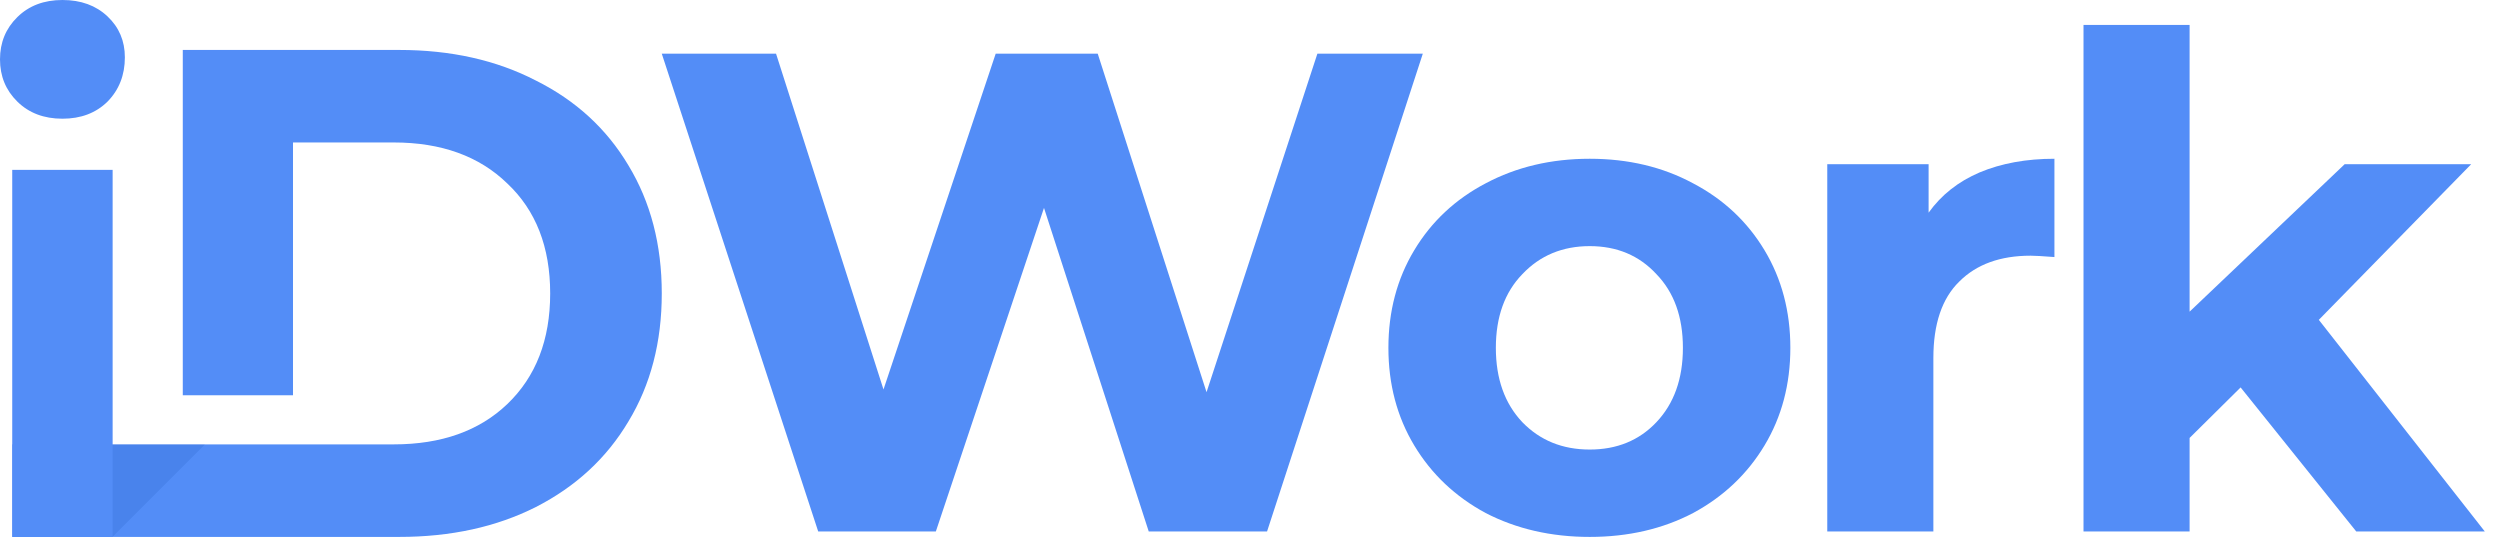 <svg width="149" height="32" viewBox="0 0 149 32" fill="none" xmlns="http://www.w3.org/2000/svg">
<path d="M84.8 3.197L75.517 31.674H68.464L62.222 12.391L55.777 31.674H48.764L39.441 3.197H46.251L52.656 23.213L59.344 3.197H65.424L71.91 23.375L78.517 3.197H84.8Z" fill="#538DF7"/>
<path d="M94.747 32C92.45 32 90.383 31.525 88.545 30.576C86.735 29.6 85.316 28.257 84.289 26.549C83.262 24.84 82.749 22.901 82.749 20.731C82.749 18.561 83.262 16.622 84.289 14.913C85.316 13.205 86.735 11.876 88.545 10.927C90.383 9.95 92.45 9.462 94.747 9.462C97.044 9.462 99.098 9.95 100.909 10.927C102.719 11.876 104.138 13.205 105.165 14.913C106.192 16.622 106.705 18.561 106.705 20.731C106.705 22.901 106.192 24.84 105.165 26.549C104.138 28.257 102.719 29.6 100.909 30.576C99.098 31.525 97.044 32 94.747 32ZM94.747 26.793C96.369 26.793 97.693 26.25 98.72 25.165C99.774 24.053 100.301 22.575 100.301 20.731C100.301 18.887 99.774 17.422 98.72 16.337C97.693 15.225 96.369 14.669 94.747 14.669C93.126 14.669 91.788 15.225 90.734 16.337C89.68 17.422 89.153 18.887 89.153 20.731C89.153 22.575 89.68 24.053 90.734 25.165C91.788 26.25 93.126 26.793 94.747 26.793Z" fill="#538DF7"/>
<path d="M114.945 12.676C115.701 11.618 116.715 10.818 117.985 10.276C119.282 9.733 120.768 9.462 122.444 9.462V15.32C121.741 15.266 121.268 15.239 121.025 15.239C119.214 15.239 117.796 15.754 116.769 16.785C115.742 17.788 115.229 19.307 115.229 21.341V31.674H108.905V9.787H114.945V12.676Z" fill="#538DF7"/>
<path d="M133.541 23.09L130.5 26.101V31.674H124.177V1.488H130.5V18.575L139.742 9.787H147.282L138.202 19.063L148.093 31.674H140.431L133.541 23.09Z" fill="#538DF7"/>
<path d="M23.789 2.977H10.894V17.488V23.556H17.463V17.488V8.491H23.465C26.303 8.491 28.561 9.306 30.237 10.937C31.94 12.54 32.791 14.724 32.791 17.488C32.791 20.252 31.94 22.45 30.237 24.081C28.561 25.684 26.303 26.485 23.465 26.485H17.463H10.894H0.744V32H23.789C26.871 32 29.588 31.405 31.94 30.217C34.319 29.001 36.157 27.301 37.455 25.117C38.779 22.933 39.442 20.39 39.442 17.488C39.442 14.586 38.779 12.043 37.455 9.859C36.157 7.676 34.319 5.989 31.94 4.801C29.588 3.585 26.871 2.977 23.789 2.977Z" fill="#538DF7"/>
<path opacity="0.2" fill-rule="evenodd" clip-rule="evenodd" d="M6.698 32L12.212 26.486H10.894H0.744V32H6.698Z" fill="#265DC1"/>
<path d="M0.729 10.124H6.713V32H0.729V10.124ZM3.721 7.075C2.621 7.075 1.726 6.736 1.036 6.058C0.345 5.381 0 4.54 0 3.537C0 2.535 0.345 1.694 1.036 1.017C1.726 0.339 2.621 0 3.721 0C4.821 0 5.716 0.325 6.406 0.976C7.097 1.626 7.442 2.44 7.442 3.416C7.442 4.473 7.097 5.354 6.406 6.058C5.716 6.736 4.821 7.075 3.721 7.075Z" fill="#538DF7"/>
</svg>

